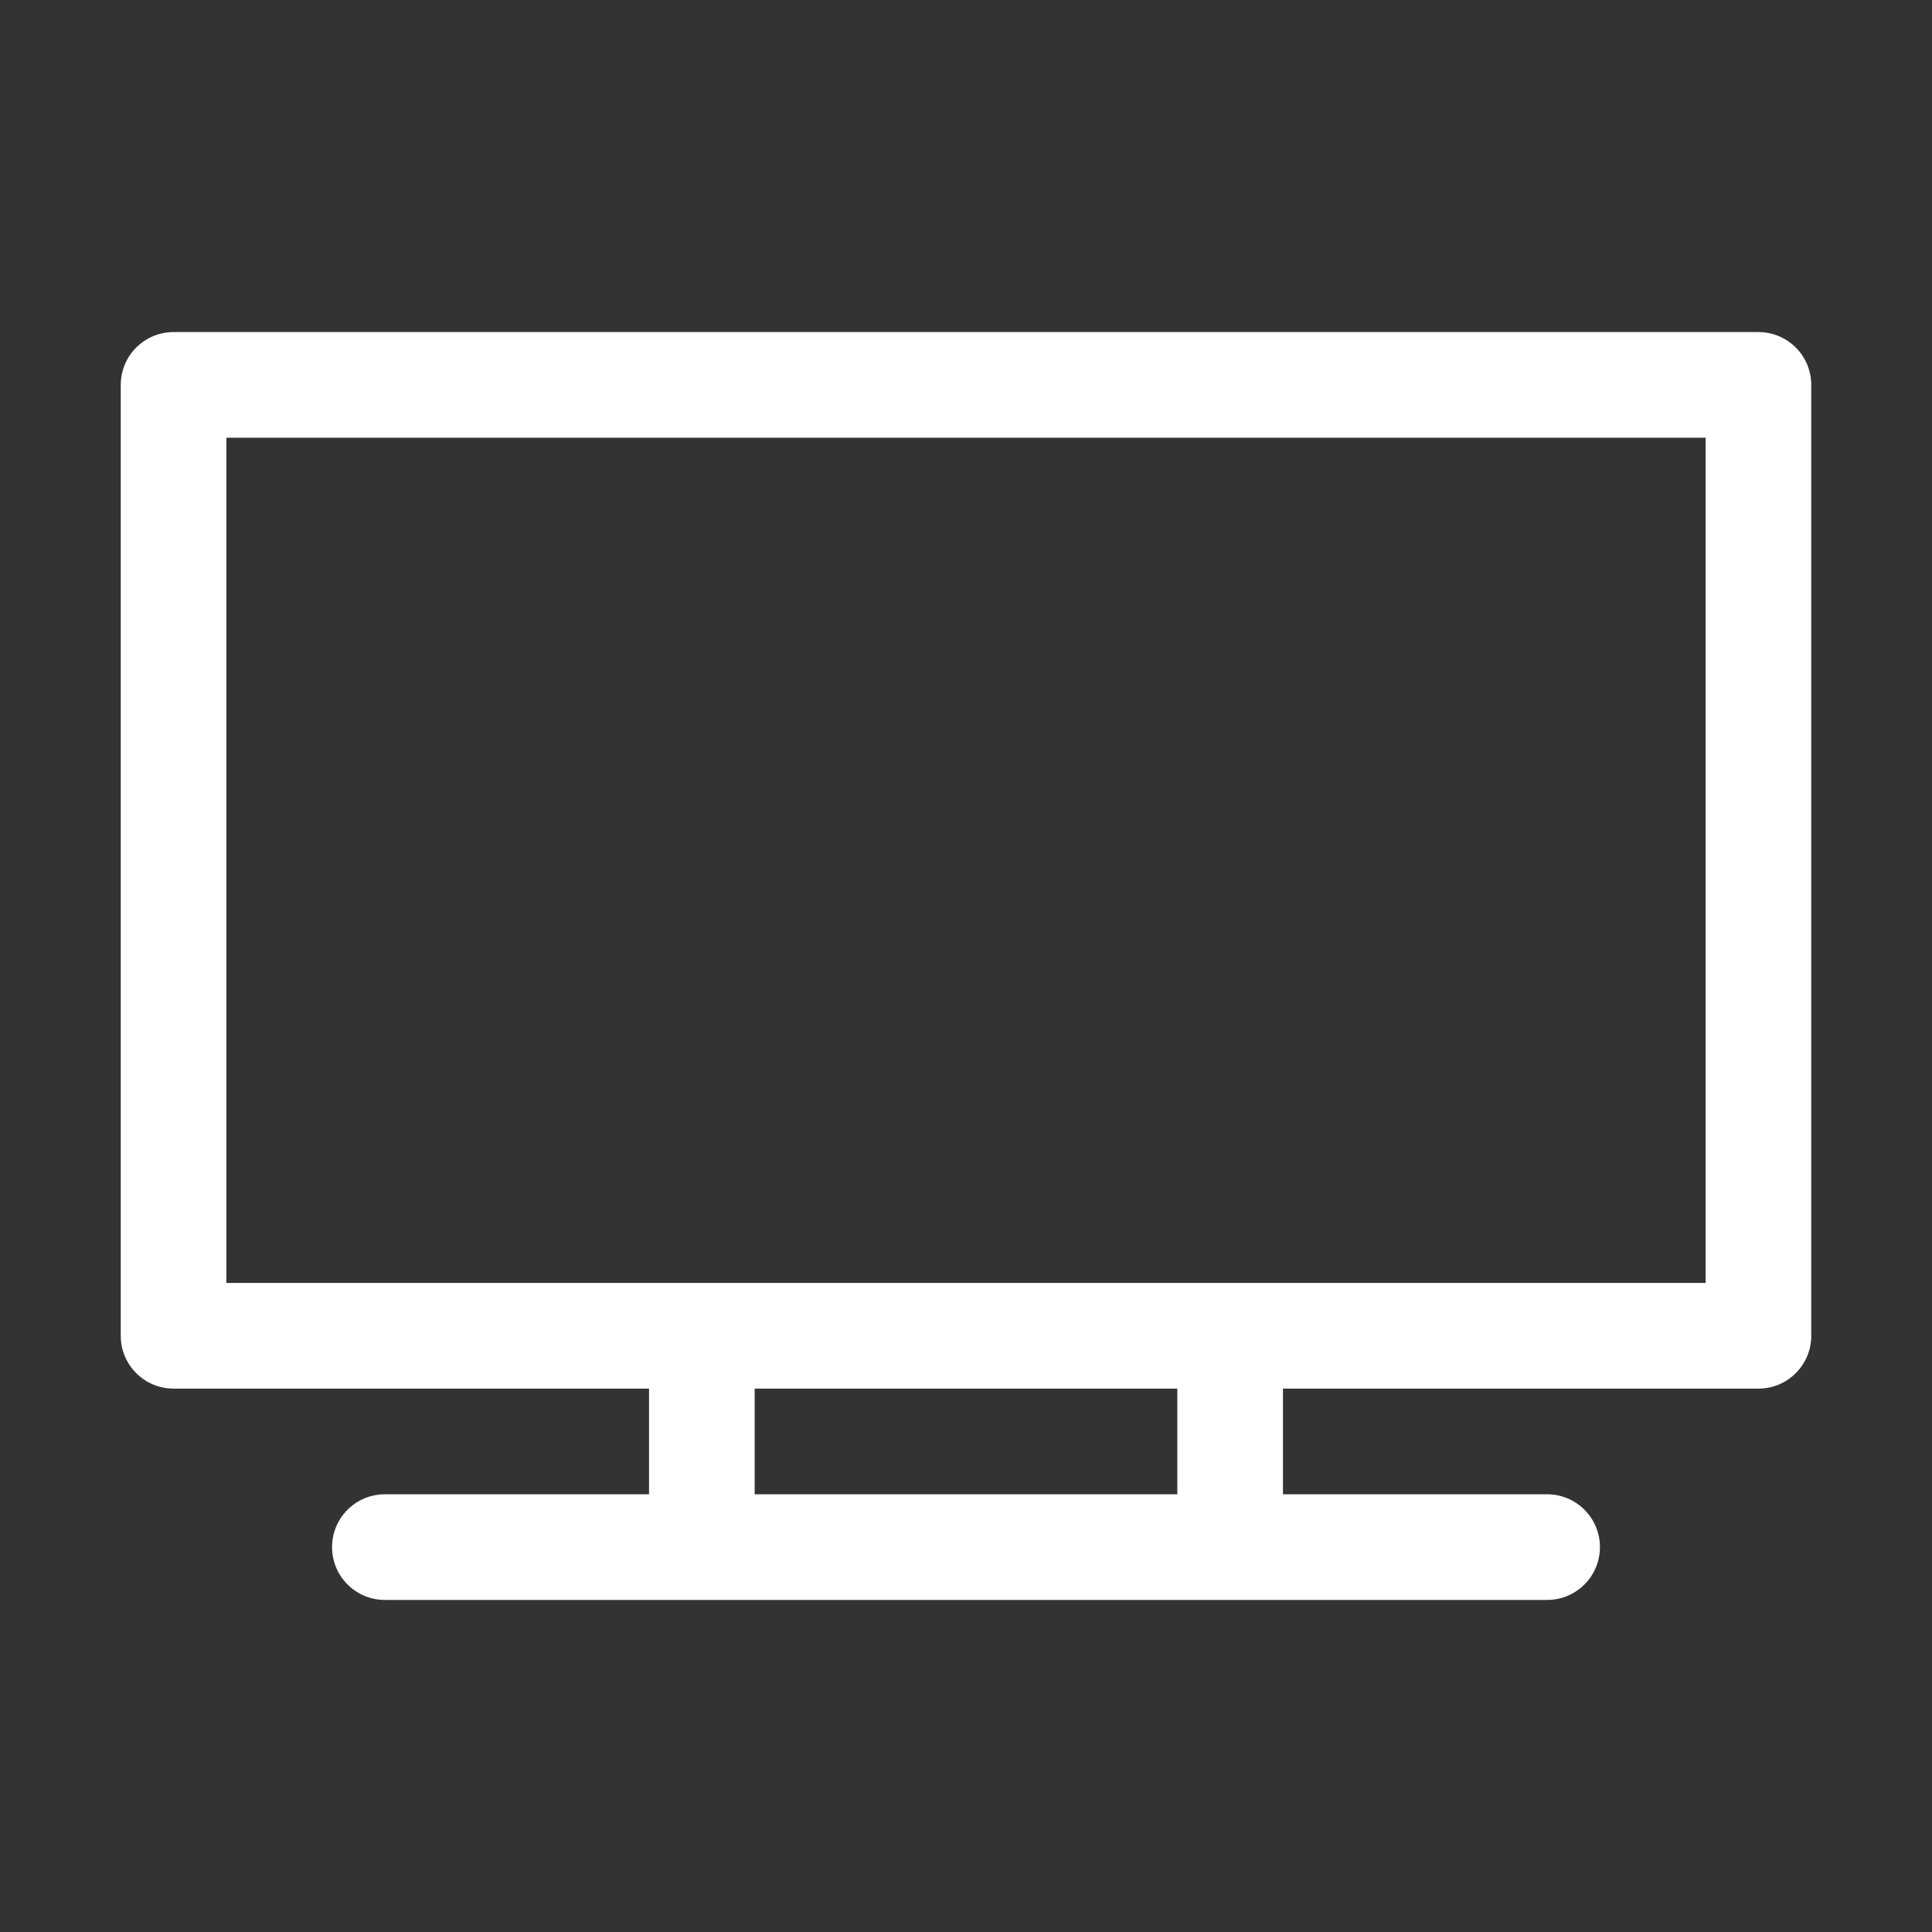 <?xml version="1.0" encoding="utf-8"?>
<svg xmlns="http://www.w3.org/2000/svg" height="32" width="32" viewBox="0 0 32 32">
  <rect x="0" y="0" width="32" height="32" fill="#333333" stroke="none"/>
  <g>
    <path id="path1" transform="rotate(0,16,16) translate(2,5.5) scale(0.875,0.875)  " fill="#FFFFFF" d="M12,20L12,22 20,22 20,20z M2,2L2,18 10,18 22,18 30,18 30,2z M1,0L31,0C31.552,0,32,0.448,32,1L32,19C32,19.552,31.552,20,31,20L22,20 22,22 27,22C27.553,22 28,22.448 28,23 28,23.552 27.553,24 27,24L22,24 10,24 5,24C4.447,24 4,23.552 4,23 4,22.448 4.447,22 5,22L10,22 10,20 1,20C0.448,20,0,19.552,0,19L0,1C0,0.448,0.448,0,1,0z" />
  </g>
</svg>

